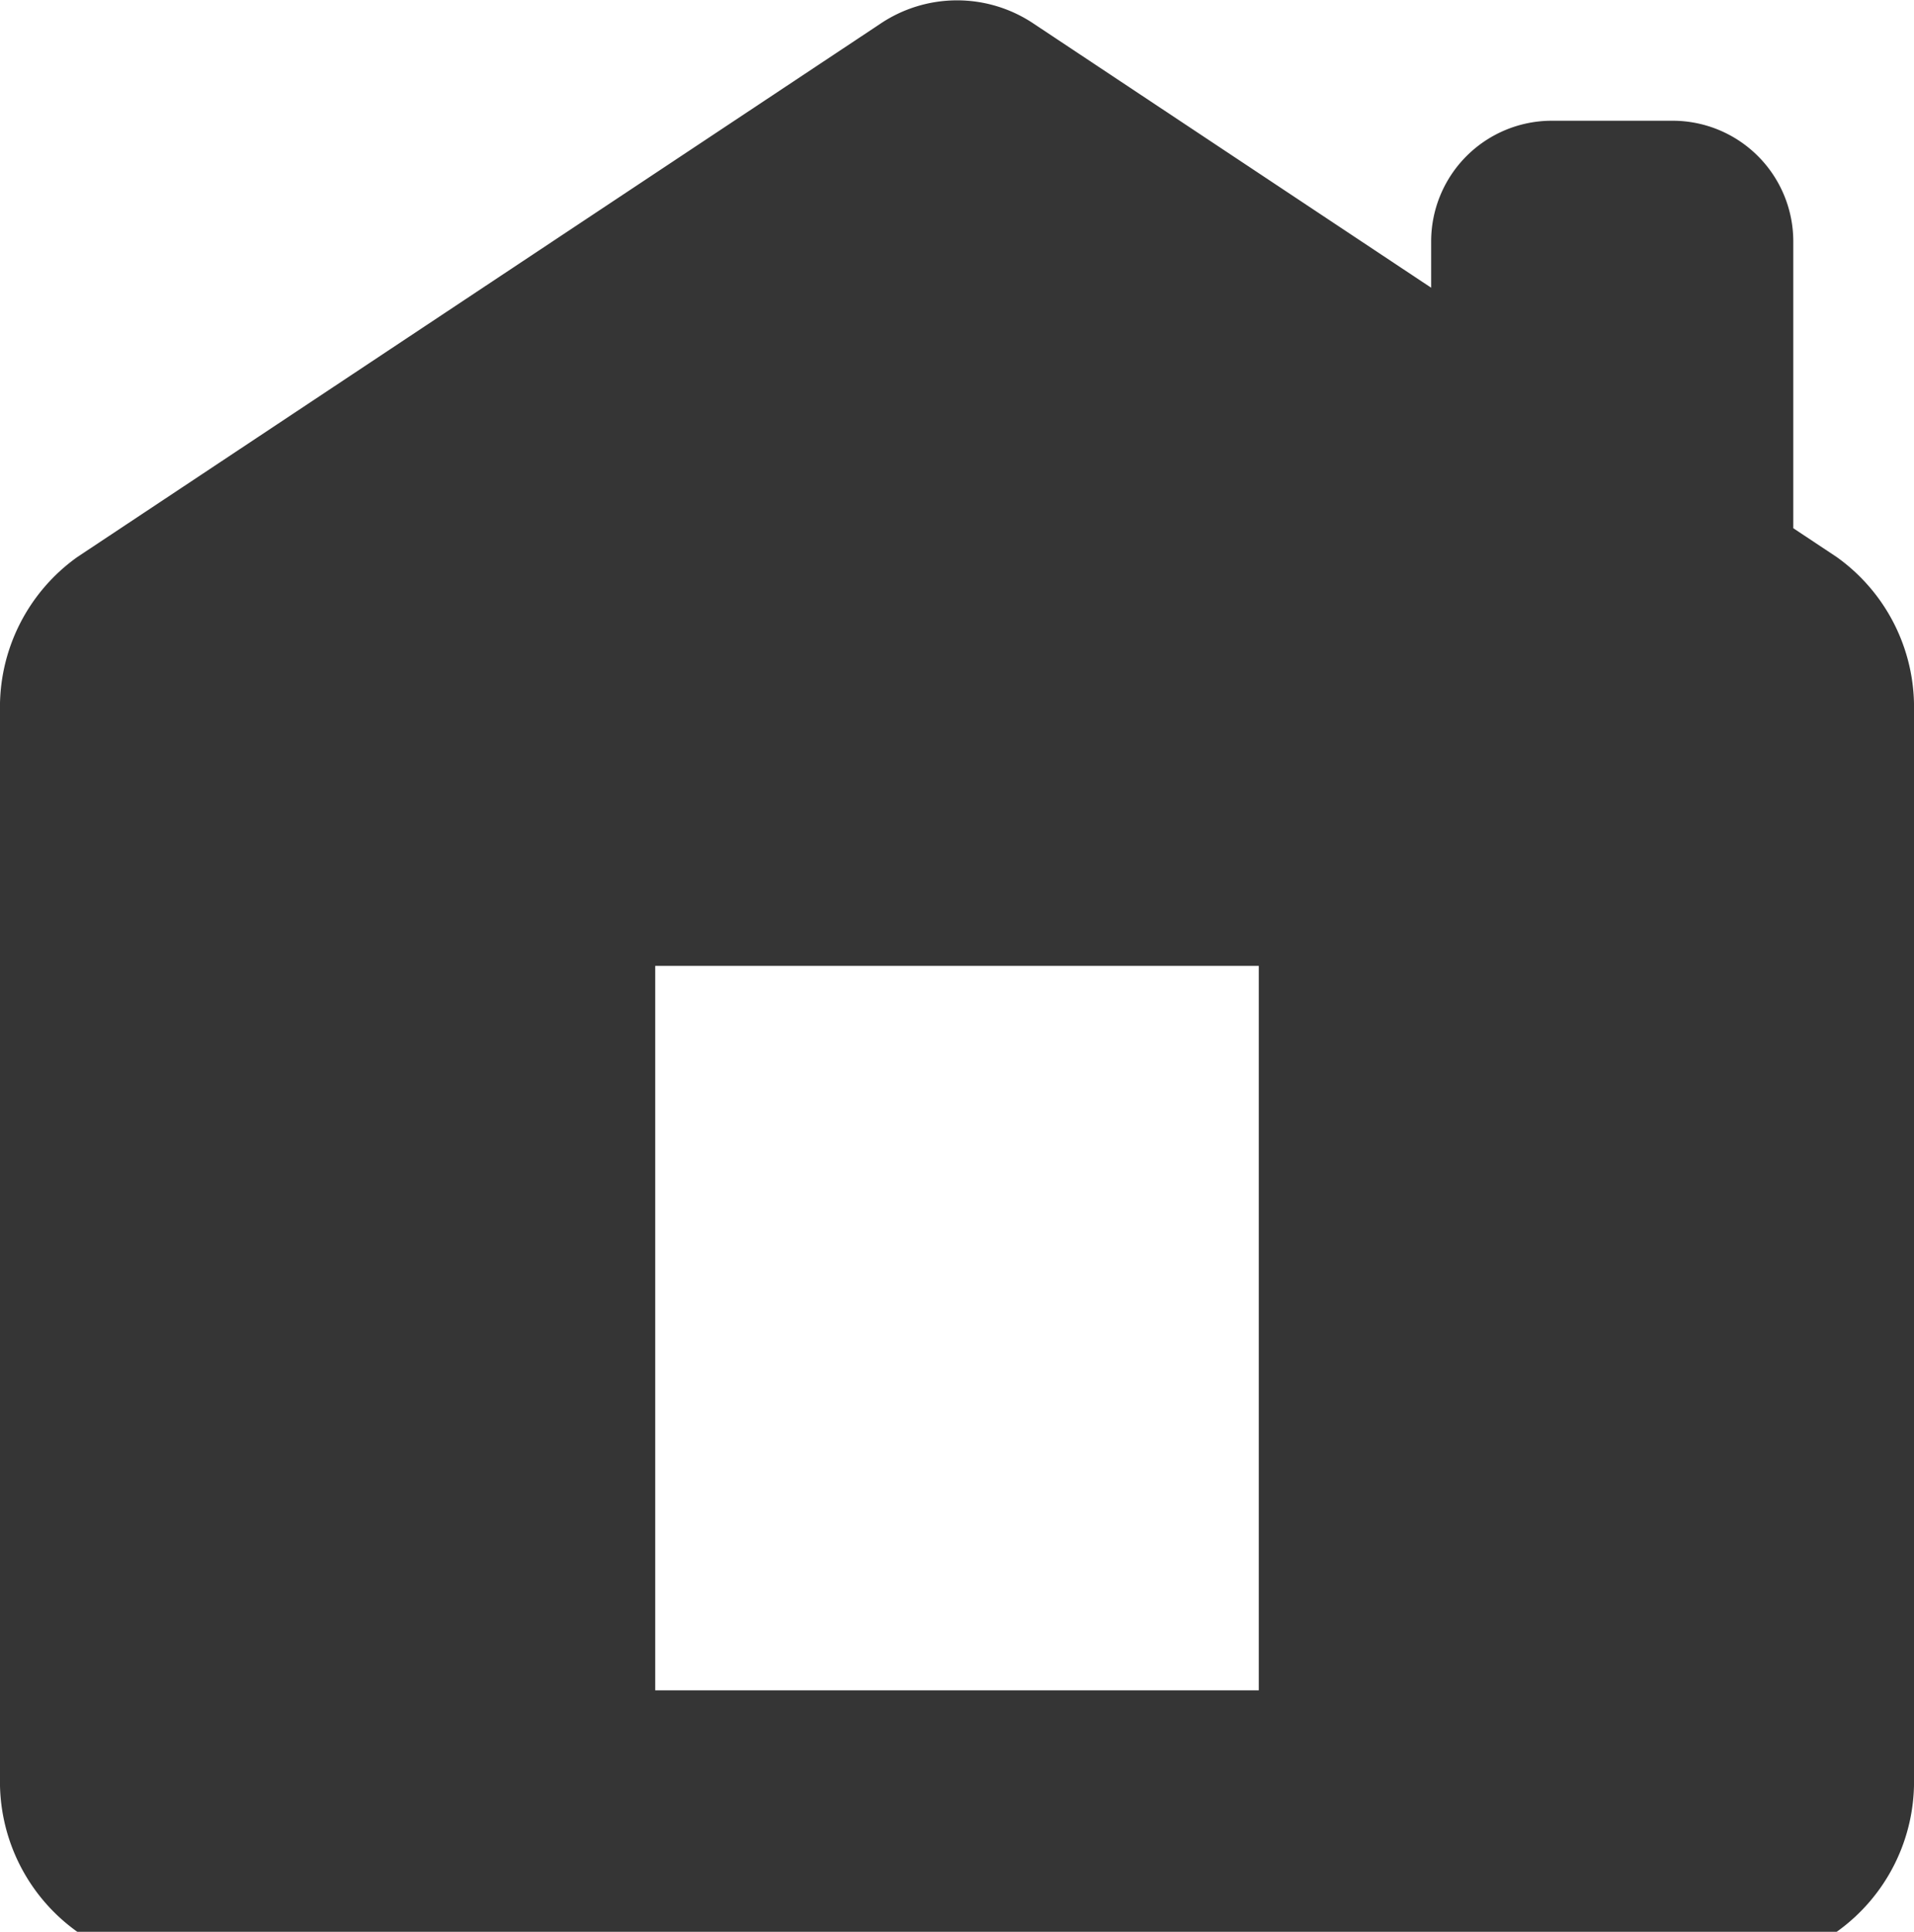 <svg data-name="그룹 21008" xmlns="http://www.w3.org/2000/svg" width="15.856" height="16" viewBox="0 0 15.856 16">
    <defs>
        <clipPath id="5sv5cur78a">
            <path data-name="사각형 22955" style="fill:#353535" d="M0 0h15.856v16H0z"/>
        </clipPath>
    </defs>
    <g data-name="그룹 21007" style="clip-path:url(#5sv5cur78a)">
        <path data-name="패스 65702" d="m15.216 4.614-.36-.239V2a1 1 0 0 0-1-1h-1a1 1 0 0 0-1 1v.383L8.569.2a1.139 1.139 0 0 0-1.281 0L.64 4.614A1.527 1.527 0 0 0 0 5.89v8.834A1.527 1.527 0 0 0 .64 16h14.576a1.527 1.527 0 0 0 .64-1.276V5.89a1.527 1.527 0 0 0-.64-1.276M10.428 14h-5V8h5z" style="fill:#353535"/>
    </g>
</svg>
